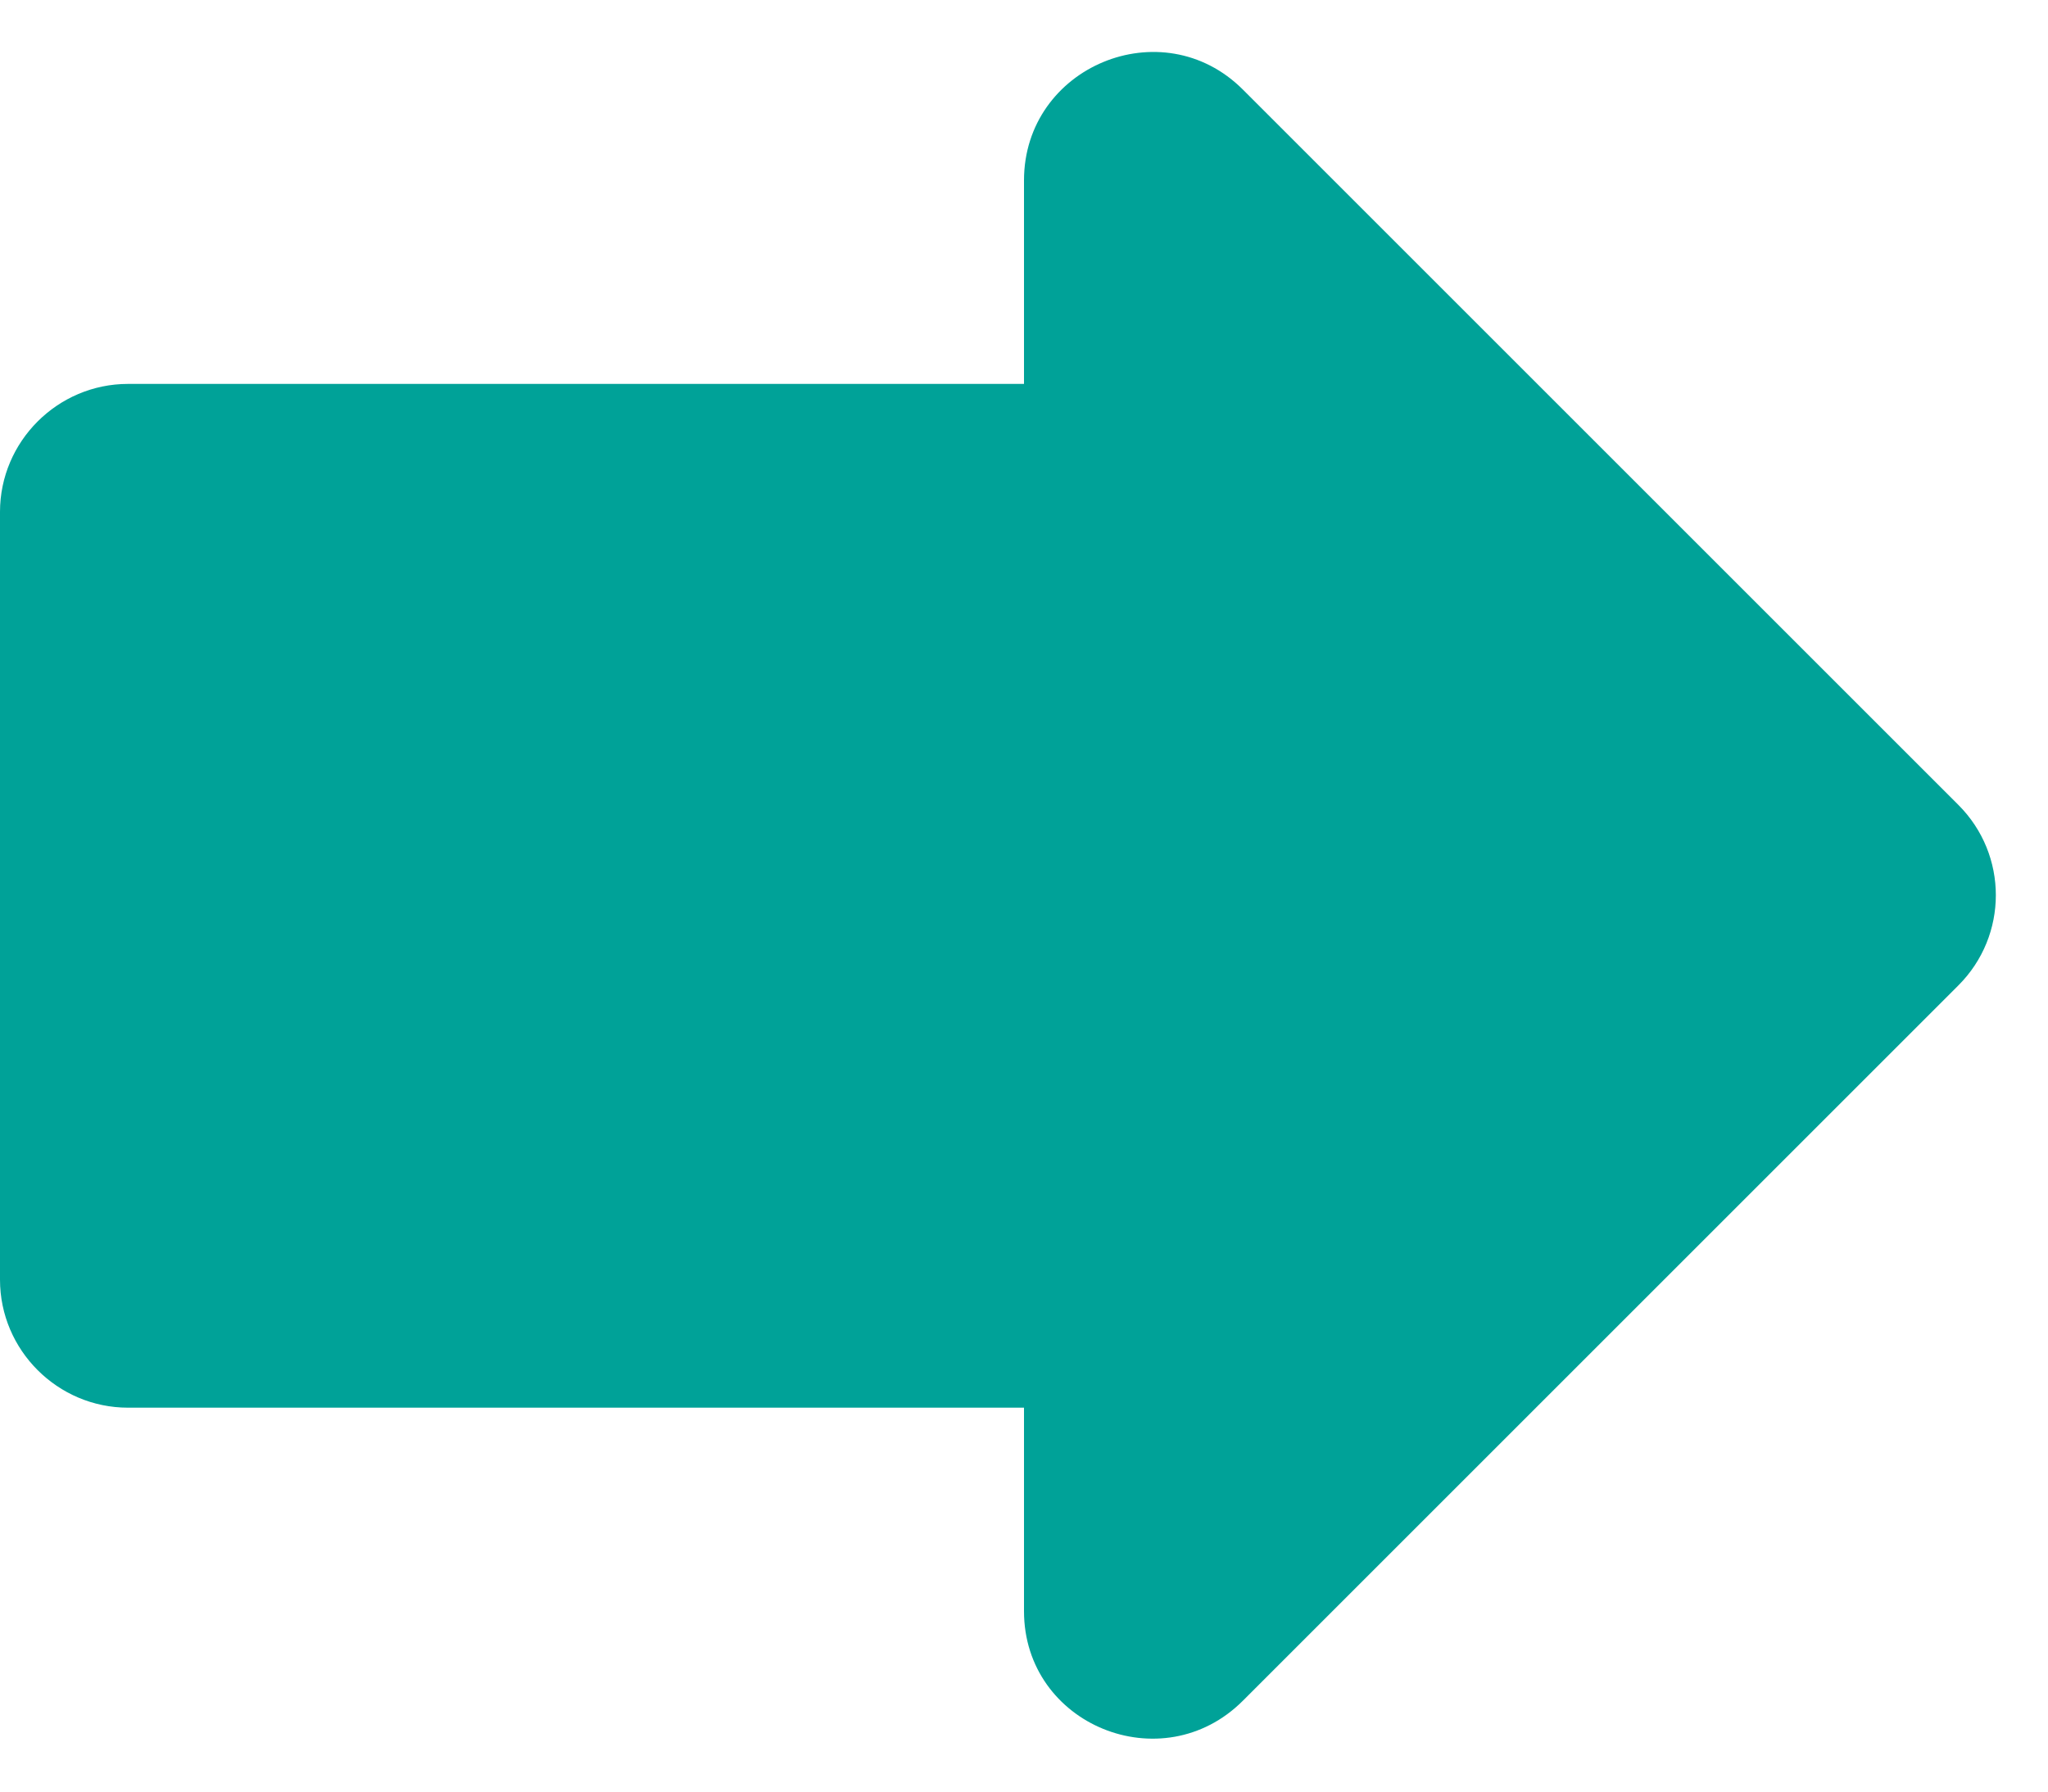 <svg width="16" height="14" viewBox="0 0 16 14" fill="none" xmlns="http://www.w3.org/2000/svg">
<path d="M8 3V1.41C8 0.52 9.08 0.07 9.71 0.7L15.3 6.29C15.69 6.68 15.69 7.31 15.3 7.7L9.71 13.29C9.08 13.92 8 13.48 8 12.59V11H1C0.45 11 0 10.55 0 10V4C0 3.45 0.45 3 1 3H8Z" fill="rgba(0, 162, 152, 1)"/>
</svg>
